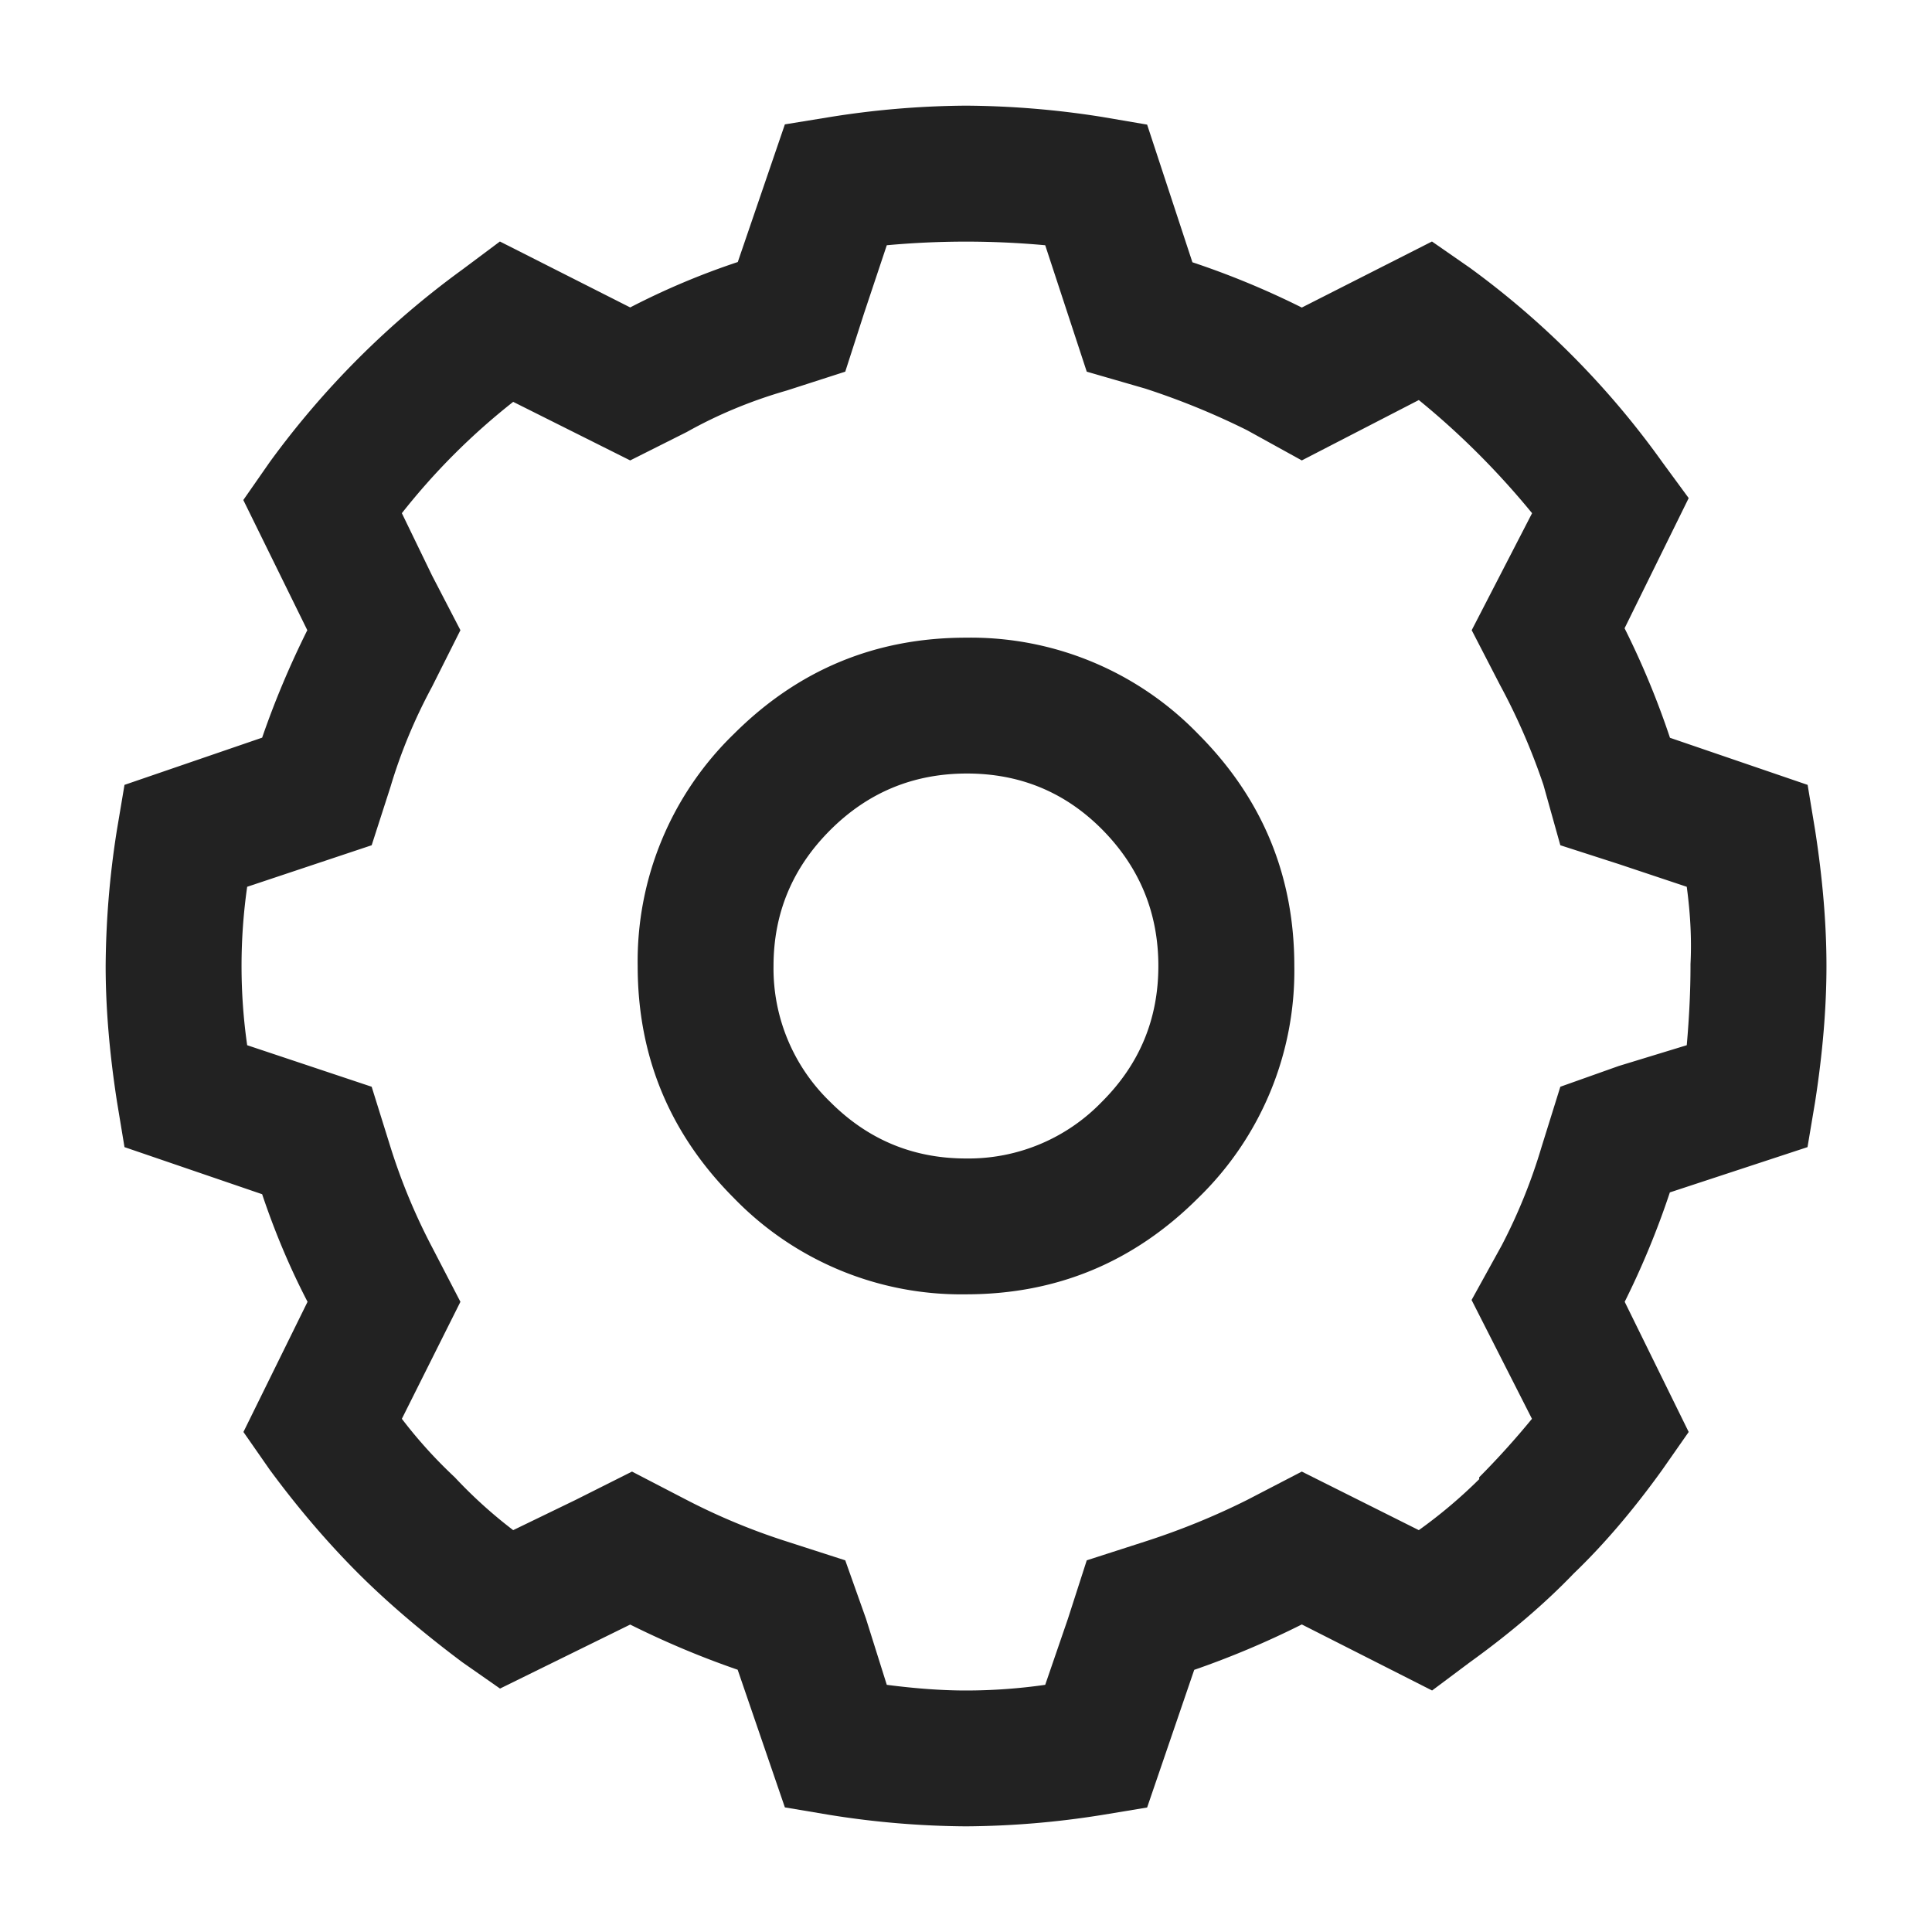 <svg width="16" height="16" xmlns="http://www.w3.org/2000/svg"><g id="Icons-/-16-/-Menu-/-MiWeb-/-Inactive" stroke="none" stroke-width="1" fill="none" fill-rule="evenodd"><path d="M8 15.125a7.37 7.37 0 001.125-.094l.375-.062.39-1.14c.303-.105.6-.23.891-.376L11.86 14l.313-.234c.333-.24.62-.485.86-.735.25-.24.494-.526.734-.86l.218-.312-.53-1.078a6.91 6.91 0 00.374-.906l1.14-.375.063-.375c.063-.406.094-.781.094-1.125s-.031-.719-.094-1.125L14.97 6.5l-1.14-.39a6.91 6.91 0 00-.376-.907l.531-1.078-.218-.297a7.082 7.082 0 00-1.594-1.61L11.859 2l-1.078.547a6.91 6.91 0 00-.906-.375L9.5 1.032 9.125.968A7.436 7.436 0 008 .875a7.37 7.37 0 00-1.125.094L6.5 1.03l-.39 1.14a6.17 6.17 0 00-.891.376L4.14 2l-.313.234a7.229 7.229 0 00-1.594 1.594l-.218.313.53 1.078c-.145.291-.27.588-.374.89l-1.14.391-.063.375A7.436 7.436 0 00.875 8c0 .344.031.719.094 1.125l.062.375 1.14.39c.105.313.23.61.376.891l-.531 1.078.218.313c.23.312.474.599.735.86.24.239.526.484.86.734l.312.218 1.078-.53c.291.145.588.27.89.374l.391 1.14.375.063A7.37 7.37 0 008 15.125zM8 14c-.198 0-.417-.016-.656-.047l-.172-.547L7 12.922l-.484-.156a5.32 5.32 0 01-.829-.344l-.453-.235-.468.235-.516.25a3.907 3.907 0 01-.484-.438 3.907 3.907 0 01-.438-.484l.485-.969-.235-.453a4.994 4.994 0 01-.344-.828L3.078 9l-1.031-.344a4.635 4.635 0 010-1.312L3.078 7l.156-.484c.084-.282.198-.558.344-.829l.235-.468-.235-.453-.25-.516c.271-.344.578-.651.922-.922l.969.485.468-.235c.26-.146.537-.26.829-.344L7 3.078l.156-.484.188-.563a7.193 7.193 0 011.312 0L9 3.078l.484.14c.292.095.573.21.844.345l.453.25.969-.5c.344.28.656.593.938.937l-.5.969.234.453c.146.27.265.547.36.828l.14.5.484.156.563.188c.031.229.041.442.031.64V8c0 .198-.01.417-.031.656l-.563.172-.484.172-.156.5a4.573 4.573 0 01-.329.813l-.25.453.5.984a6.779 6.779 0 01-.437.484v.016a4.099 4.099 0 01-.5.422l-.969-.485-.453.235c-.27.135-.552.25-.844.344L9 12.922l-.156.484-.188.547A4.635 4.635 0 018 14zm0-3.281c.75 0 1.39-.266 1.922-.797A2.62 2.62 0 0010.719 8c0-.75-.266-1.39-.797-1.922A2.62 2.62 0 008 5.281c-.75 0-1.39.266-1.922.797A2.62 2.62 0 005.281 8c0 .75.266 1.39.797 1.922A2.62 2.62 0 008 10.719zm0-1.125c-.438 0-.813-.156-1.125-.469A1.534 1.534 0 016.406 8c0-.438.157-.813.469-1.125.313-.313.69-.469 1.133-.469.443 0 .818.157 1.125.469.307.313.46.688.46 1.125 0 .438-.155.813-.468 1.125A1.534 1.534 0 018 9.594z" id="" fill="#222" fill-rule="nonzero"/></g></svg>